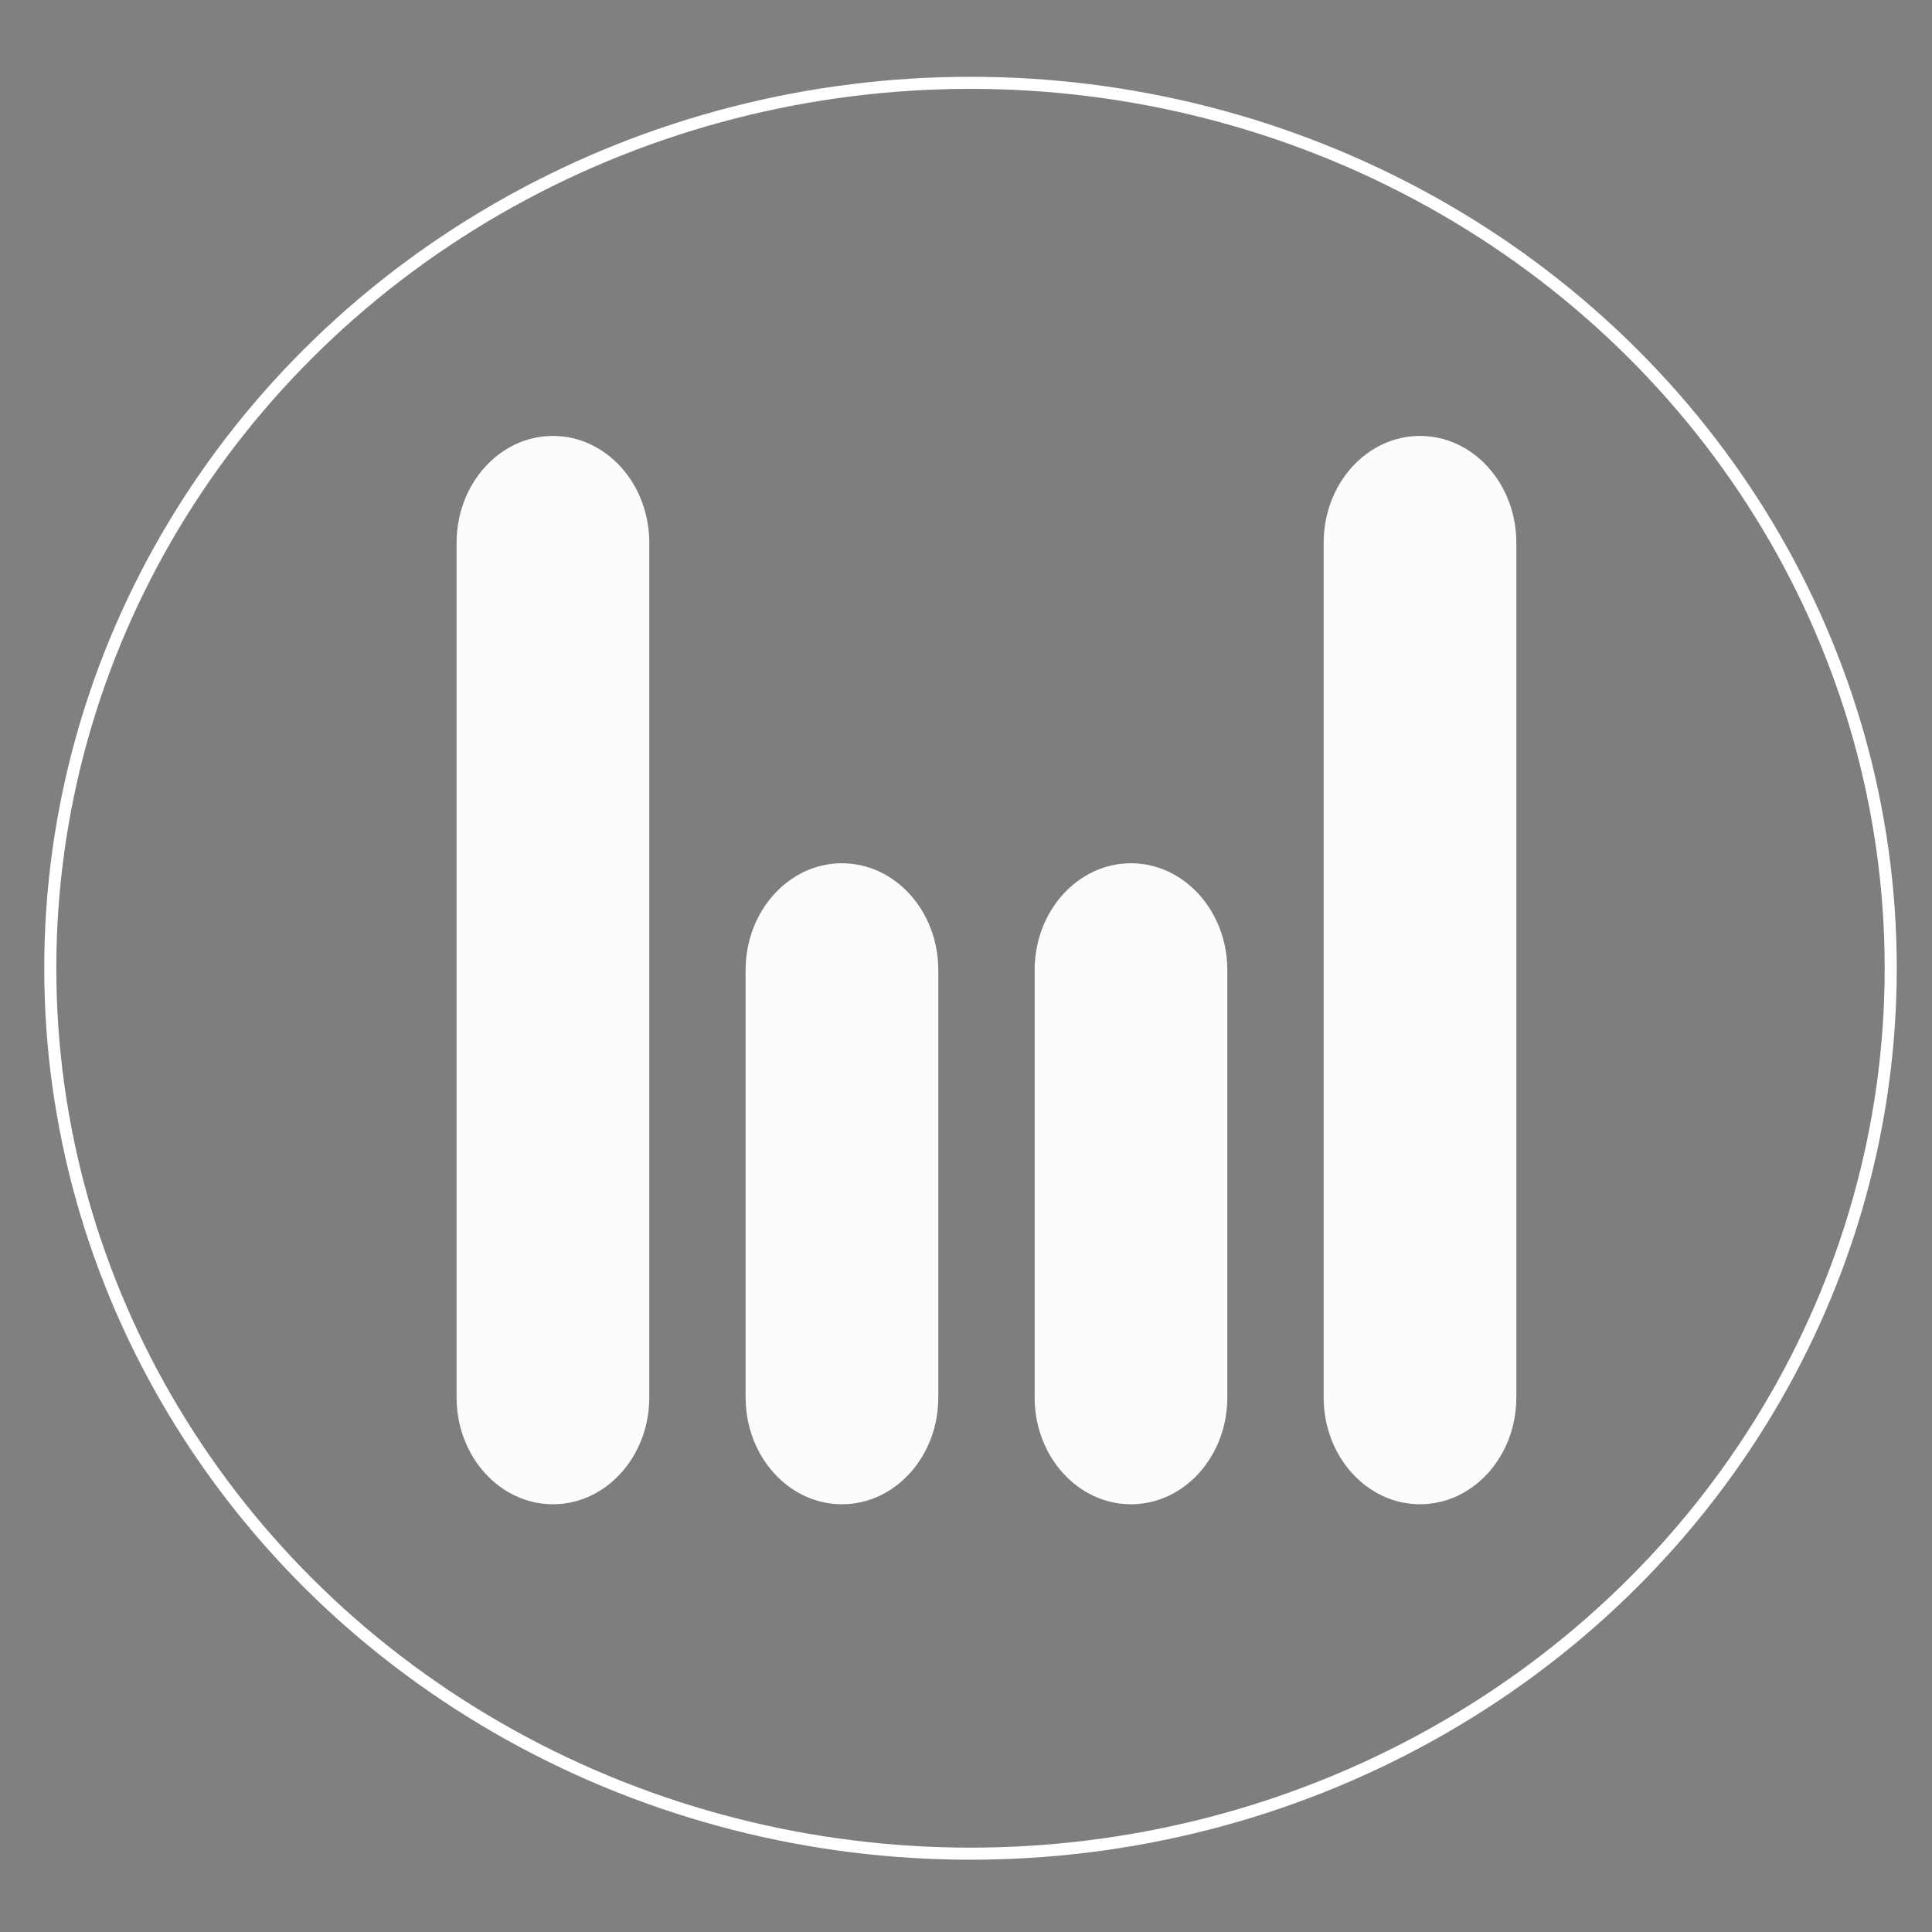 <?xml version="1.0" encoding="UTF-8" standalone="no"?>
<svg
   xmlns:dc="http://purl.org/dc/elements/1.1/"
   xmlns:cc="http://creativecommons.org/ns#"
   xmlns:rdf="http://www.w3.org/1999/02/22-rdf-syntax-ns#"
   xmlns:svg="http://www.w3.org/2000/svg"
   xmlns="http://www.w3.org/2000/svg"
   xmlns:sodipodi="http://sodipodi.sourceforge.net/DTD/sodipodi-0.dtd"
   xmlns:inkscape="http://www.inkscape.org/namespaces/inkscape"
   id="svg2"
   height="320"
   width="320"
   version="1.1"
   viewBox="0 0 320 320"
   sodipodi:docname="logo_white.svg"
   inkscape:version="0.92.2 5c3e80d, 2017-08-06">
  <rect x="0" y="0" width="320" height="320" fill="#808080" stroke="none"/>
  <defs
     id="defs19950" />
  <sodipodi:namedview
     pagecolor="#ffffff"
     bordercolor="#666666"
     borderopacity="1"
     objecttolerance="10"
     gridtolerance="10"
     guidetolerance="10"
     inkscape:pageopacity="0"
     inkscape:pageshadow="2"
     inkscape:window-width="1270"
     inkscape:window-height="1086"
     id="namedview19948"
     showgrid="false"
     inkscape:pagecheckerboard="true"
     borderlayer="false"
     inkscape:showpageshadow="true"
     inkscape:zoom="1.475"
     inkscape:cx="158.64407"
     inkscape:cy="132.88136"
     inkscape:window-x="469"
     inkscape:window-y="11"
     inkscape:window-maximized="0"
     inkscape:current-layer="g4241" />
  <g
     id="layer1"
     transform="translate(0 -732.36)"
     stroke-width="28">
    <g
       id="g5175-6-32"
       transform="matrix(1.047 1.061 -1.048 1.062 931.69 -208.55)" />
    <g
       id="g4241"
       fill="#fff">
      <path
         id="path3801"
         d="m 91.584,804.563 v 0 c 8.813,0 15.957,7.922 15.957,17.695 v 141.559 c 0,9.773 -7.144,17.695 -15.957,17.695 -8.813,0 -15.957,-7.922 -15.957,-17.695 v -141.559 0 c 0,-9.773 7.144,-17.695 15.957,-17.695 z m 47.871,70.78 v 0 c 8.813,0 15.957,7.922 15.957,17.695 v 70.78 c 0,9.773 -7.144,17.695 -15.957,17.695 -8.813,0 -15.957,-7.922 -15.957,-17.695 v -70.78 c 0,-9.773 7.144,-17.695 15.957,-17.695 z m 47.871,0 c 8.813,0 15.957,7.922 15.957,17.695 v 70.78 c 0,9.773 -7.144,17.695 -15.957,17.695 -8.813,0 -15.957,-7.922 -15.957,-17.695 v -70.78 c 0,-9.773 7.144,-17.695 15.957,-17.695 z m 47.871,-70.78 c 8.813,0 15.957,7.922 15.957,17.695 v 141.559 c 0,9.773 -7.144,17.695 -15.957,17.695 -8.813,0 -15.957,-7.922 -15.957,-17.695 v -141.559 0 c 0,-9.773 7.144,-17.695 15.957,-17.695 z"
         inkscape:connector-curvature="0"
         style="fill:#ffffff;stroke-width:117.624" />
      <ellipse
         id="path20785"
         cx="160.746"
         cy="892.733"
         style="fill:#000000;fill-opacity:0.013;stroke:#ffffff;stroke-width:2;stroke-miterlimit:4;stroke-dasharray:none;stroke-opacity:1"
         rx="152.418"
         ry="146.655" />
    </g>
  </g>
</svg>
